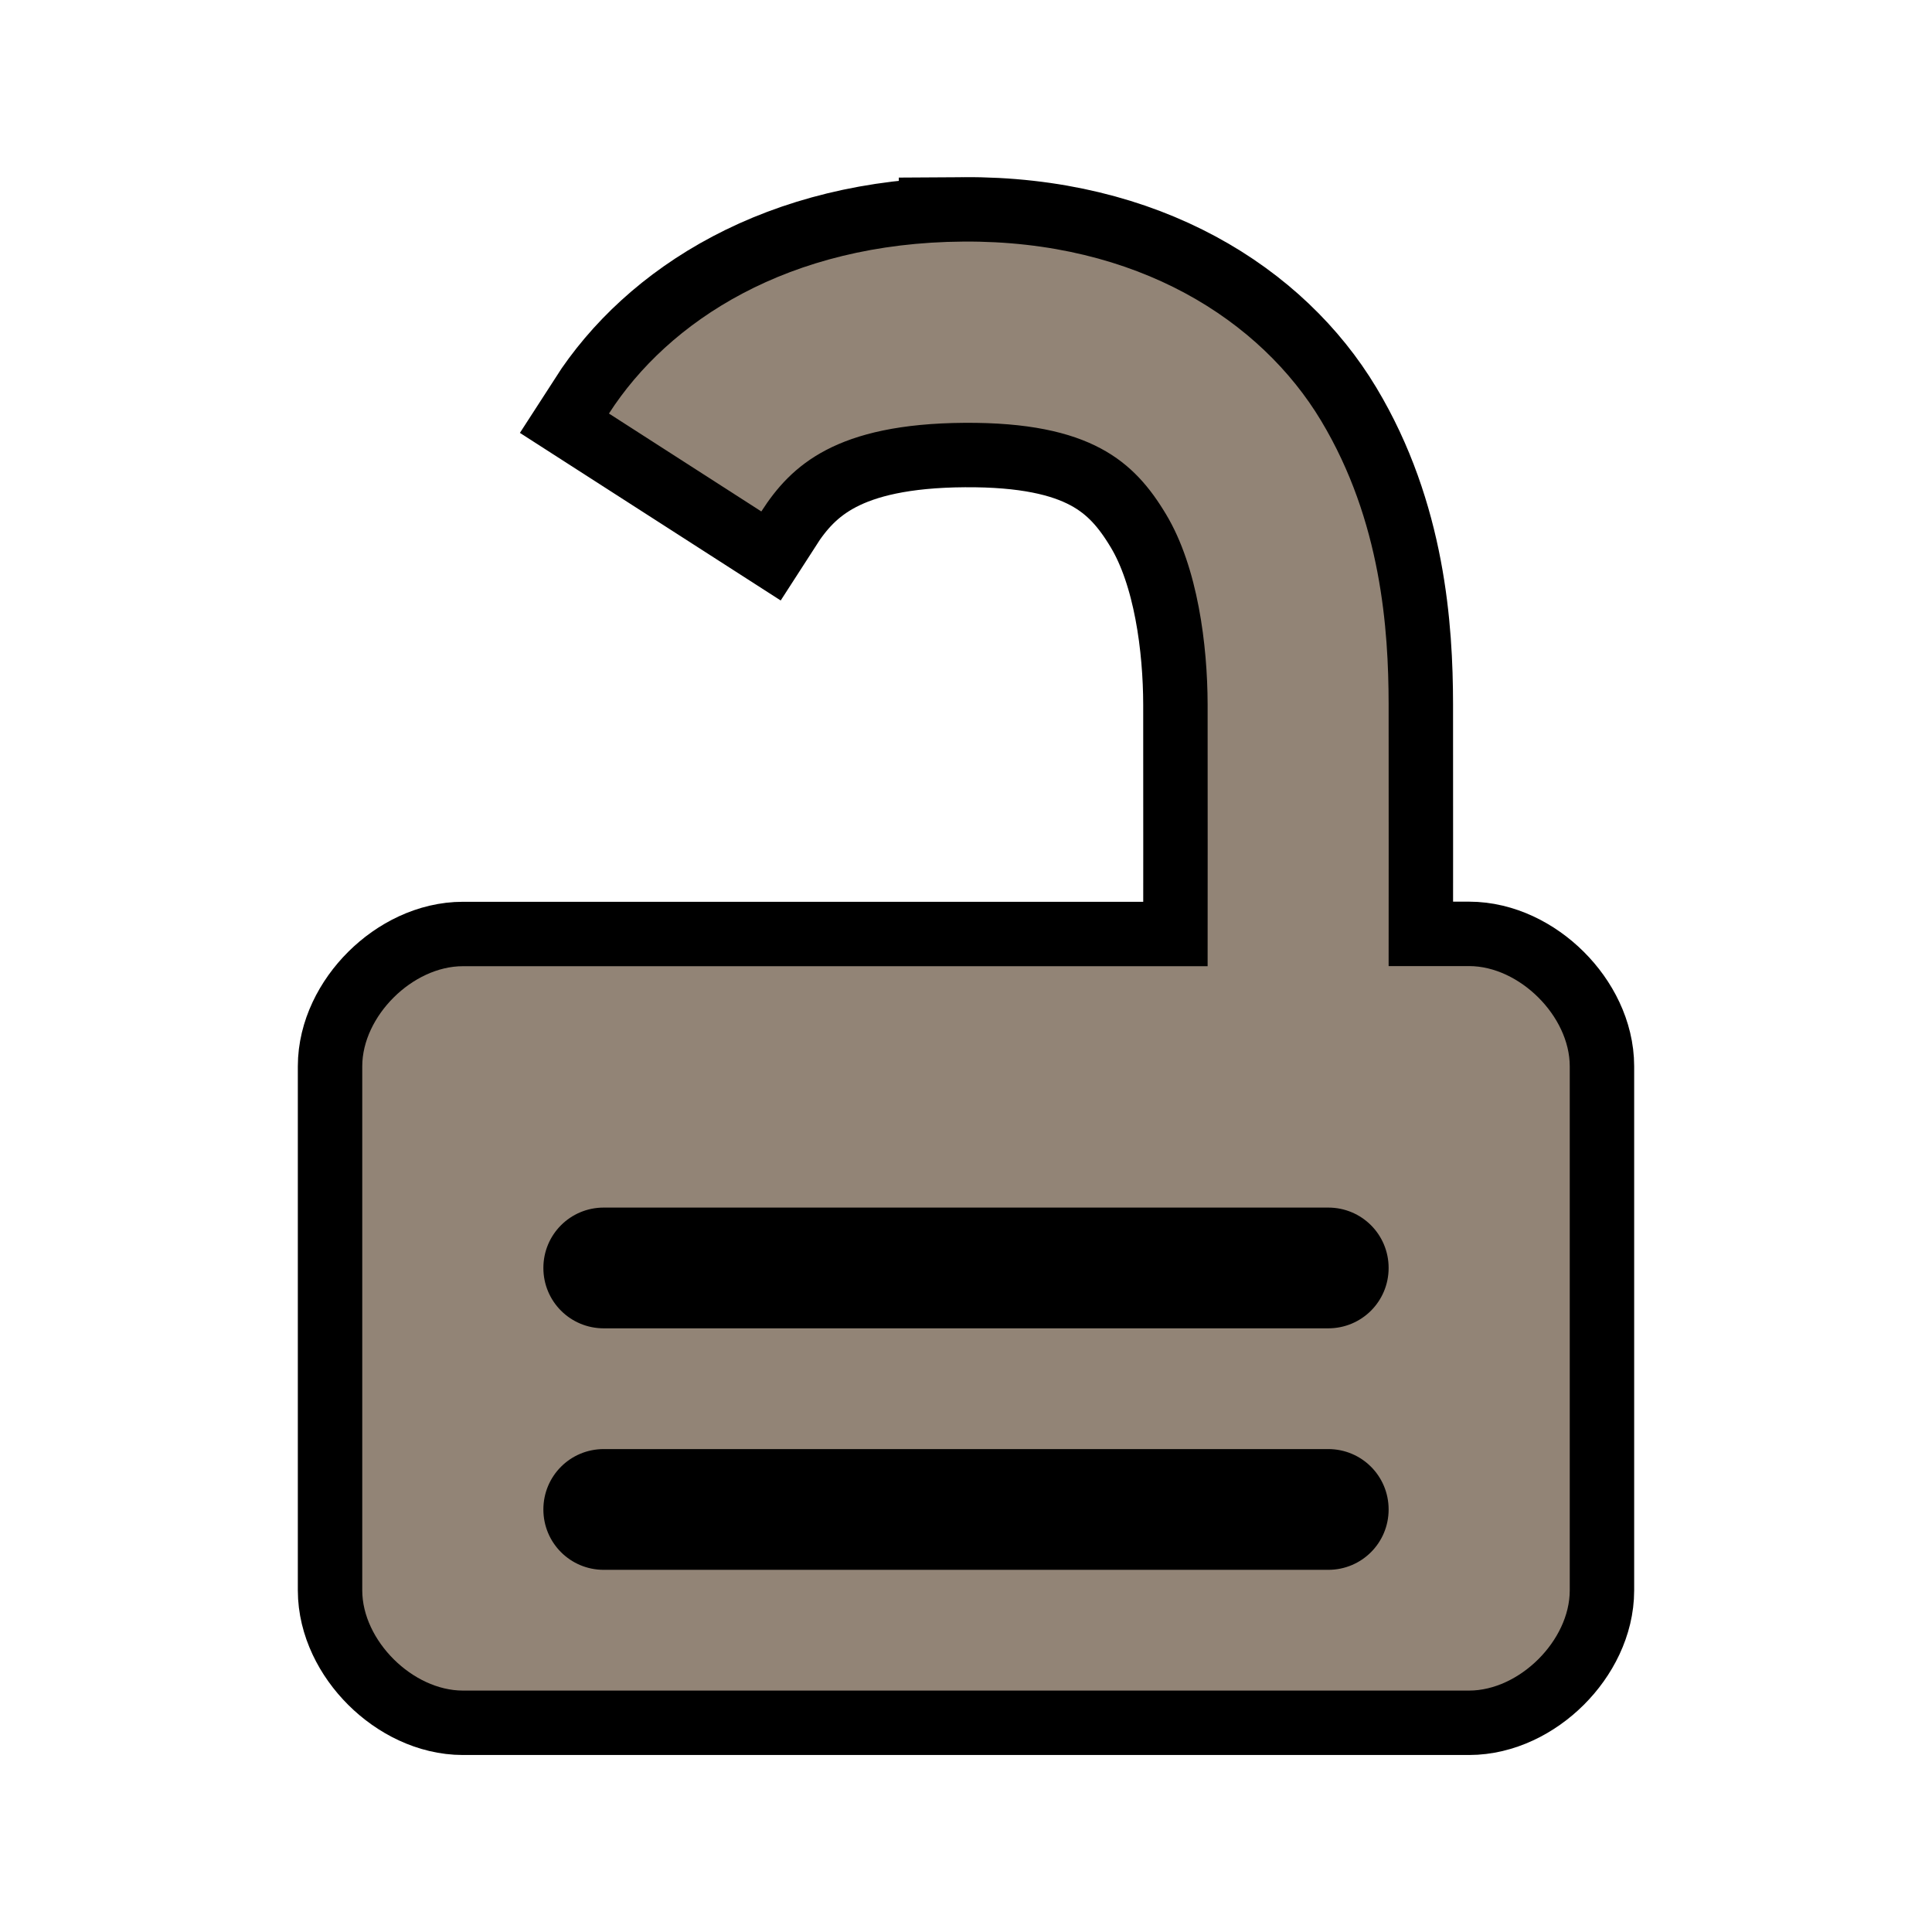 <?xml version="1.0" encoding="UTF-8" standalone="no"?>
<svg
   width="48"
   height="48"
   version="1.1"
   viewBox="0 0 24 24"
   id="svg1"
   sodipodi:docname="btn__bpm_unlocked.svg"
   inkscape:version="1.3.2 (1:1.3.2+202311252150+091e20ef0f)"
   xmlns:inkscape="http://www.inkscape.org/namespaces/inkscape"
   xmlns:sodipodi="http://sodipodi.sourceforge.net/DTD/sodipodi-0.dtd"
   xmlns="http://www.w3.org/2000/svg"
   xmlns:svg="http://www.w3.org/2000/svg">
  <defs
     id="defs1" />
  <sodipodi:namedview
     id="namedview1"
     pagecolor="#ffffff"
     bordercolor="#666666"
     borderopacity="1.0"
     inkscape:showpageshadow="2"
     inkscape:pageopacity="0.0"
     inkscape:pagecheckerboard="0"
     inkscape:deskcolor="#d1d1d1"
     showgrid="true"
     inkscape:zoom="12.95"
     inkscape:cx="15.791506"
     inkscape:cy="21.969112"
     inkscape:window-width="1920"
     inkscape:window-height="1056"
     inkscape:window-x="0"
     inkscape:window-y="0"
     inkscape:window-maximized="1"
     inkscape:current-layer="svg1">
    <inkscape:grid
       id="grid1"
       units="px"
       originx="0"
       originy="0"
       spacingx="0.5"
       spacingy="0.5"
       empcolor="#3f3fff"
       empopacity="0.251"
       color="#3f3fff"
       opacity="0.125"
       empspacing="5"
       dotted="false"
       gridanglex="30"
       gridanglez="30"
       visible="true" />
  </sodipodi:namedview>
  <g
     transform="matrix(1.5,0,0,1.5,4.5,-26.999)"
     id="g2"
     style="fill:none;fill-opacity:1;stroke-width:1.067;stroke:#000000;stroke-opacity:1;stroke-dasharray:none">
    <path
       transform="translate(0,20)"
       d="M 4.977,0 C 3.528,0.01 2.535,0.659 2.043,1.424 l 1.262,0.811 c 0.248,-0.386 0.624,-0.727 1.682,-0.734 1.045,-0.007 1.407,0.319 1.67,0.758 0.263,0.438 0.343,1.086 0.344,1.574 9.639e-4,0.589 1.684e-4,1.869 0,2.168 h -6.166 C 0.417,6 -1e-5,6.415 -1e-5,6.83 v 4.34 c 0,0.415 0.417,0.83 0.834,0.83 h 8.332 c 0.417,0 0.834,-0.415 0.834,-0.83 V 6.83 C 10,6.415 9.583,6 9.166,6 H 8.5 c 1.69e-4,-0.298 9.685e-4,-1.577 0,-2.172 C 8.499,3.216 8.44,2.315 7.941,1.484 7.443,0.654 6.422,-0.01 4.977,-8e-5 Z M 2,8 H 8 C 8.277,8 8.5,8.223 8.5,8.5 8.5,8.777 8.277,9 8,9 H 2 C 1.723,9 1.5,8.777 1.5,8.5 1.5,8.223 1.723,8 2,8 Z m 0,2 h 6 c 0.277,0 0.5,0.223 0.5,0.5 C 8.5,10.777 8.277,11 8,11 H 2 C 1.723,11 1.5,10.777 1.5,10.5 1.5,10.223 1.723,10 2,10 Z"
       color="#000001"
       color-rendering="auto"
       dominant-baseline="auto"
       fill="#979797"
       fill-opacity="0.502"
       image-rendering="auto"
       shape-rendering="auto"
       solid-color="#000001"
       style="font-variant-ligatures:normal;font-variant-position:normal;font-variant-caps:normal;font-variant-numeric:normal;font-variant-alternates:normal;font-feature-settings:normal;text-indent:0;text-decoration-line:none;text-decoration-style:solid;text-decoration-color:#000001;text-transform:none;text-orientation:mixed;white-space:normal;shape-padding:0;isolation:auto;mix-blend-mode:normal;fill:none;fill-opacity:1;stroke-width:1.067;stroke:#000000;stroke-opacity:1;stroke-dasharray:none"
       id="path1-2" />
  </g>
  <g
     transform="matrix(1.5,0,0,1.5,4.5,-26.999)"
     id="g1"
     style="stroke-width:0.667;fill:#928476;fill-opacity:1">
    <path
       transform="translate(0,20)"
       d="M 4.977,0 C 3.528,0.01 2.535,0.659 2.043,1.424 l 1.262,0.811 c 0.248,-0.386 0.624,-0.727 1.682,-0.734 1.045,-0.007 1.407,0.319 1.67,0.758 0.263,0.438 0.343,1.086 0.344,1.574 9.639e-4,0.589 1.684e-4,1.869 0,2.168 h -6.166 C 0.417,6 -1e-5,6.415 -1e-5,6.83 v 4.34 c 0,0.415 0.417,0.83 0.834,0.83 h 8.332 c 0.417,0 0.834,-0.415 0.834,-0.83 V 6.83 C 10,6.415 9.583,6 9.166,6 H 8.5 c 1.69e-4,-0.298 9.685e-4,-1.577 0,-2.172 C 8.499,3.216 8.44,2.315 7.941,1.484 7.443,0.654 6.422,-0.01 4.977,-8e-5 Z M 2,8 H 8 C 8.277,8 8.5,8.223 8.5,8.5 8.5,8.777 8.277,9 8,9 H 2 C 1.723,9 1.5,8.777 1.5,8.5 1.5,8.223 1.723,8 2,8 Z m 0,2 h 6 c 0.277,0 0.5,0.223 0.5,0.5 C 8.5,10.777 8.277,11 8,11 H 2 C 1.723,11 1.5,10.777 1.5,10.5 1.5,10.223 1.723,10 2,10 Z"
       color="#000001"
       color-rendering="auto"
       dominant-baseline="auto"
       fill="#979797"
       fill-opacity="0.502"
       image-rendering="auto"
       shape-rendering="auto"
       solid-color="#000001"
       style="font-variant-ligatures:normal;font-variant-position:normal;font-variant-caps:normal;font-variant-numeric:normal;font-variant-alternates:normal;font-feature-settings:normal;text-indent:0;text-decoration-line:none;text-decoration-style:solid;text-decoration-color:#000001;text-transform:none;text-orientation:mixed;white-space:normal;shape-padding:0;isolation:auto;mix-blend-mode:normal;stroke-width:0.667;fill:#928476;fill-opacity:1"
       id="path1" />
  </g>
</svg>
